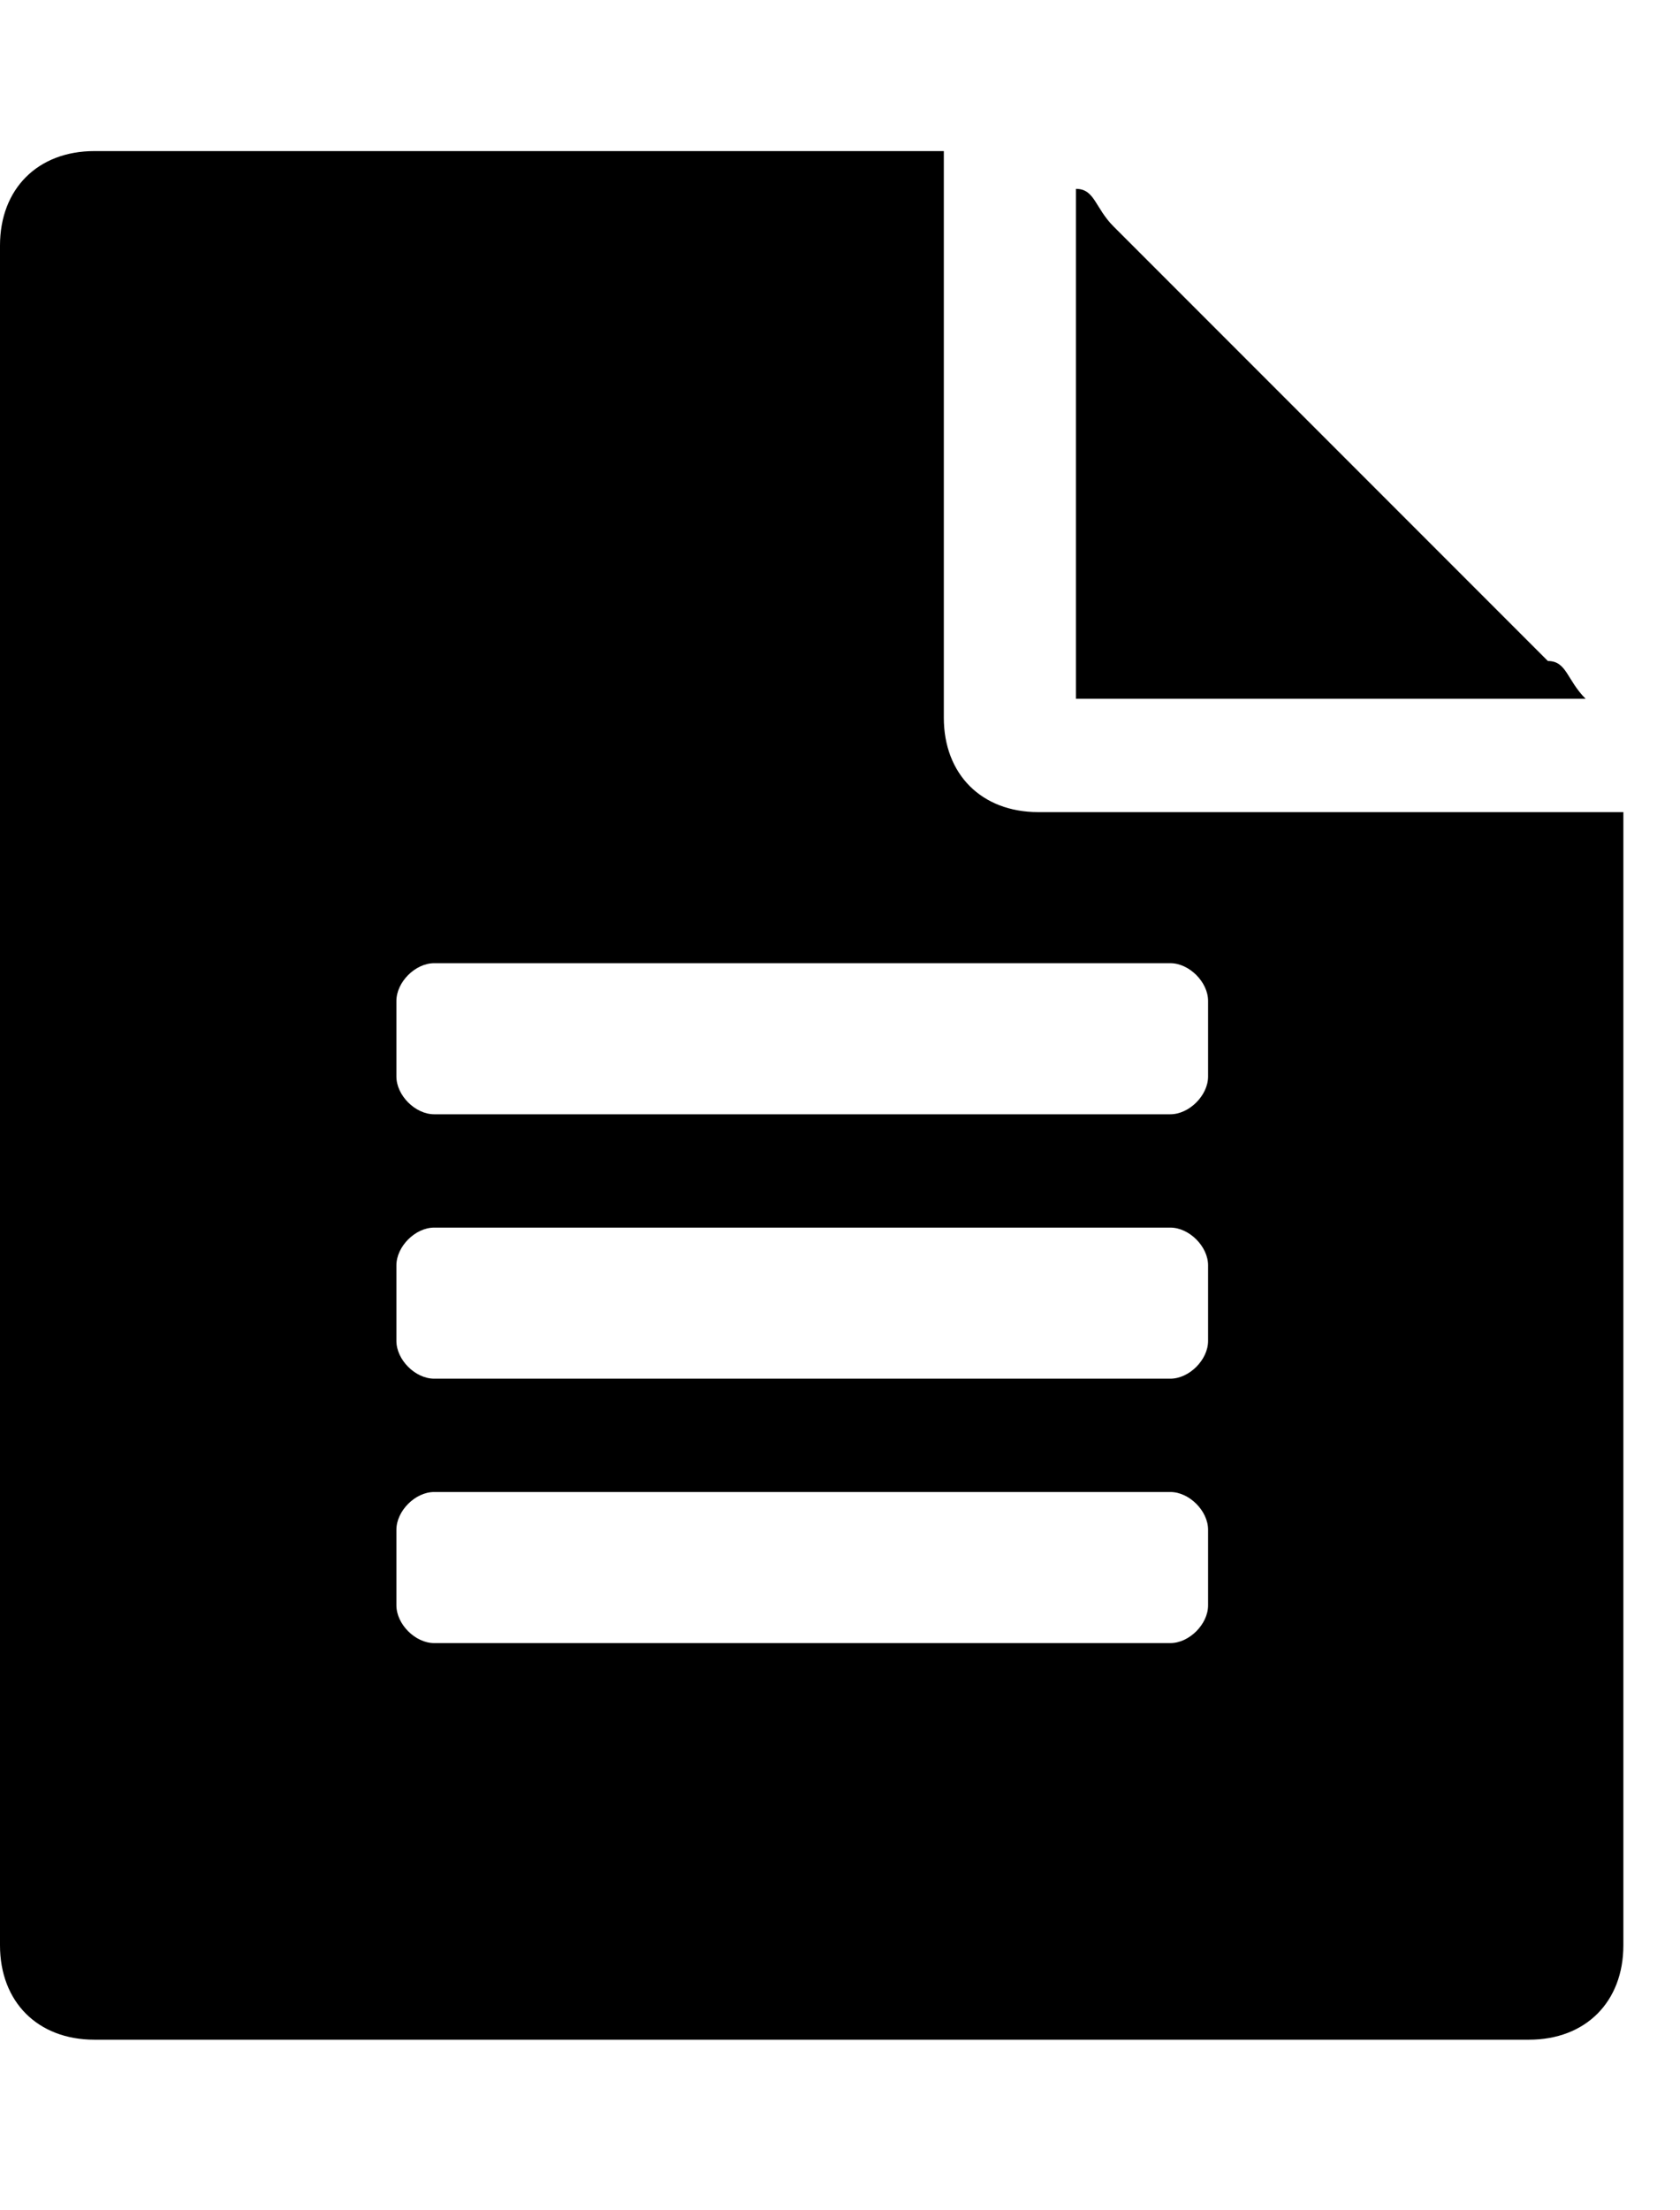<?xml version="1.0" encoding="utf-8"?>
<!-- Generator: Adobe Illustrator 17.1.0, SVG Export Plug-In . SVG Version: 6.00 Build 0)  -->
<!DOCTYPE svg PUBLIC "-//W3C//DTD SVG 1.1//EN" "http://www.w3.org/Graphics/SVG/1.1/DTD/svg11.dtd">
<svg version="1.1" id="icons" xmlns="http://www.w3.org/2000/svg" xmlns:xlink="http://www.w3.org/1999/xlink" x="0px" y="0px"
	 viewBox="0 0 8.9 11.7" enable-background="new 0 0 8.9 11.7" xml:space="preserve">
<g>
	<path d="M8.6,4.4v5.9c0,0.3-0.2,0.5-0.5,0.5H0.5c-0.3,0-0.5-0.2-0.5-0.5V1.3C0,1,0.2,0.8,0.5,0.8H5v3c0,0.3,0.2,0.5,0.5,0.5H8.6z
		 M6.4,5.3c0-0.1-0.1-0.2-0.2-0.2H2.3c-0.1,0-0.2,0.1-0.2,0.2v0.4c0,0.1,0.1,0.2,0.2,0.2h3.9c0.1,0,0.2-0.1,0.2-0.2V5.3z M6.4,6.7
		c0-0.1-0.1-0.2-0.2-0.2H2.3c-0.1,0-0.2,0.1-0.2,0.2v0.4c0,0.1,0.1,0.2,0.2,0.2h3.9c0.1,0,0.2-0.1,0.2-0.2V6.7z M6.4,8.1
		c0-0.1-0.1-0.2-0.2-0.2H2.3C2.2,7.9,2.1,8,2.1,8.1v0.4c0,0.1,0.1,0.2,0.2,0.2h3.9c0.1,0,0.2-0.1,0.2-0.2V8.1z M8.4,3.7H5.7V1
		c0.1,0,0.1,0.1,0.2,0.2l2.3,2.3C8.3,3.5,8.3,3.6,8.4,3.7z"/>
</g>
</svg>

